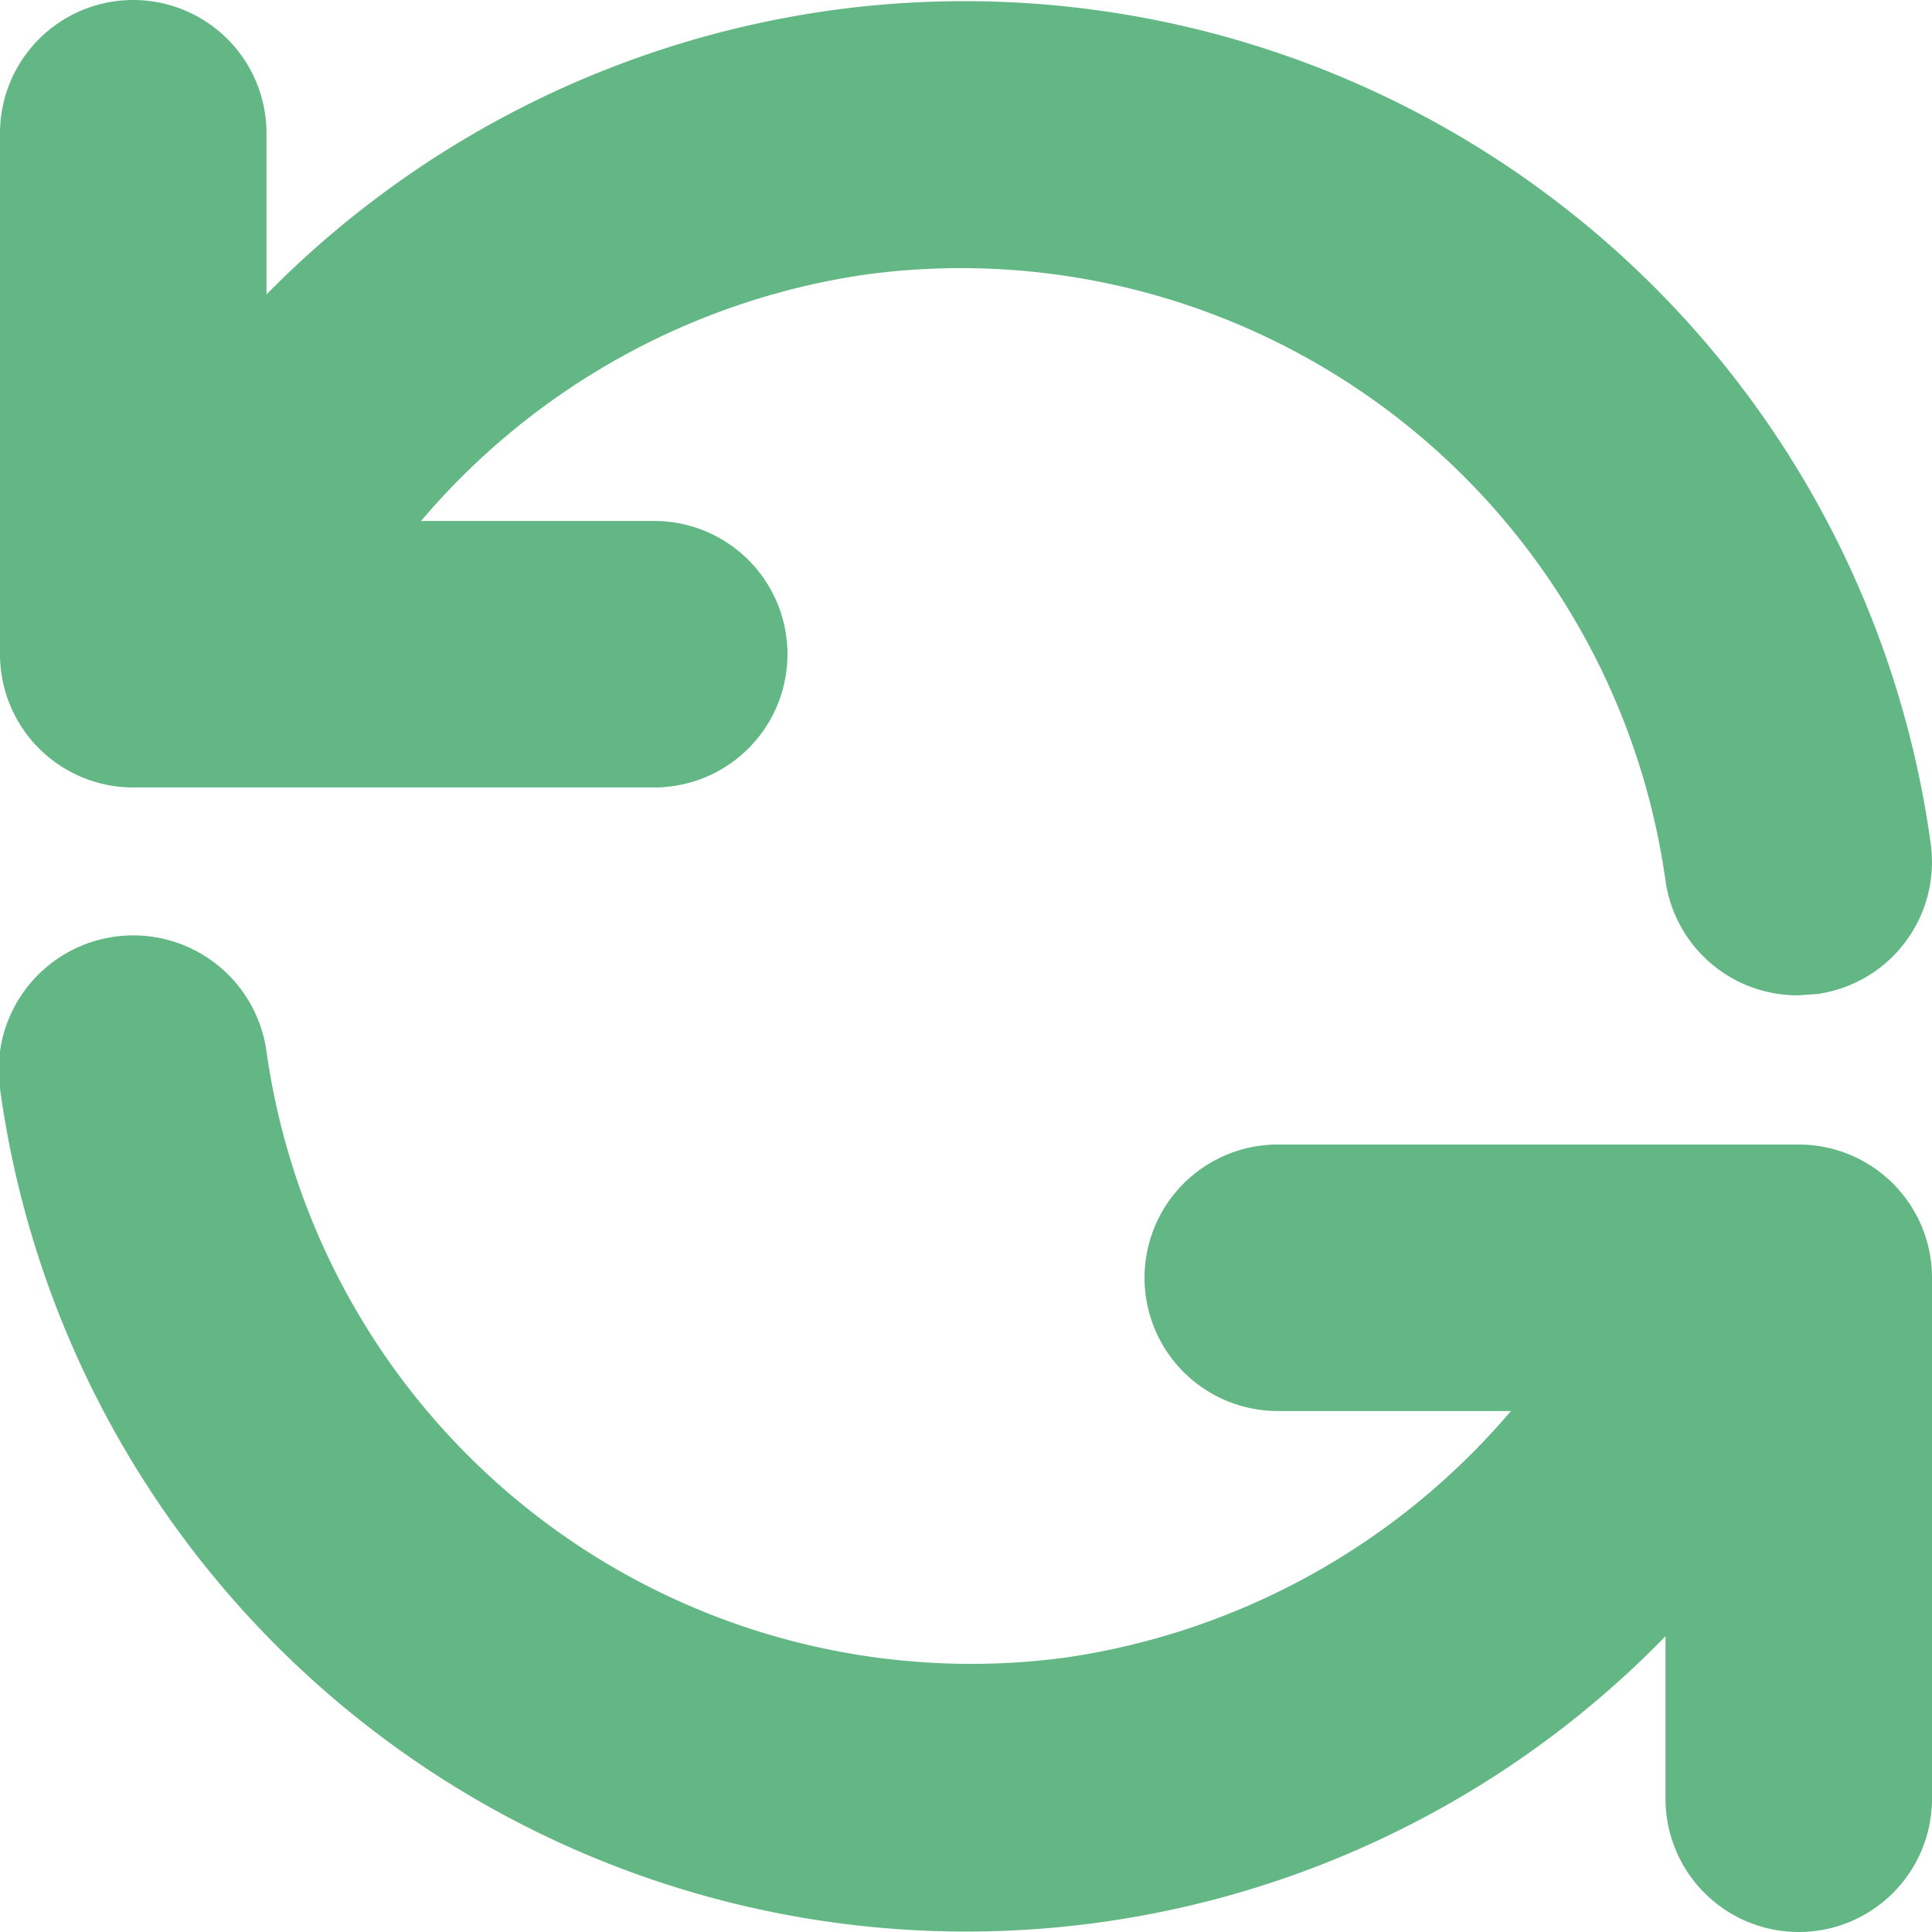 <svg xmlns="http://www.w3.org/2000/svg" viewBox="0 0 14.5 14.5"><defs><style>.cls-1{fill:#62b784;}</style></defs><g id="Camada_2" data-name="Camada 2"><g id="Camada_1-2" data-name="Camada 1"><path class="cls-1" d="M13.5,7.47a1,1,0,0,1-1-.86,5.34,5.34,0,0,0-6-4.55A5.39,5.39,0,0,0,3.16,3.91H4.91a1,1,0,0,1,0,2H1a1,1,0,0,1-1-1V1A1,1,0,0,1,2,1V2.21A7.37,7.37,0,0,1,6.22.08a7.32,7.32,0,0,1,8.27,6.25,1,1,0,0,1-.85,1.13Z"/><path class="cls-1" d="M13.5,14.5a1,1,0,0,1-1-1V12.28A7.32,7.32,0,0,1,0,8.17a1,1,0,0,1,2-.28,5.34,5.34,0,0,0,6,4.55,5.41,5.41,0,0,0,3.34-1.85H9.59a1,1,0,0,1,0-2H13.5a1,1,0,0,1,1,1V13.5A1,1,0,0,1,13.5,14.5Z"/></g></g></svg>
